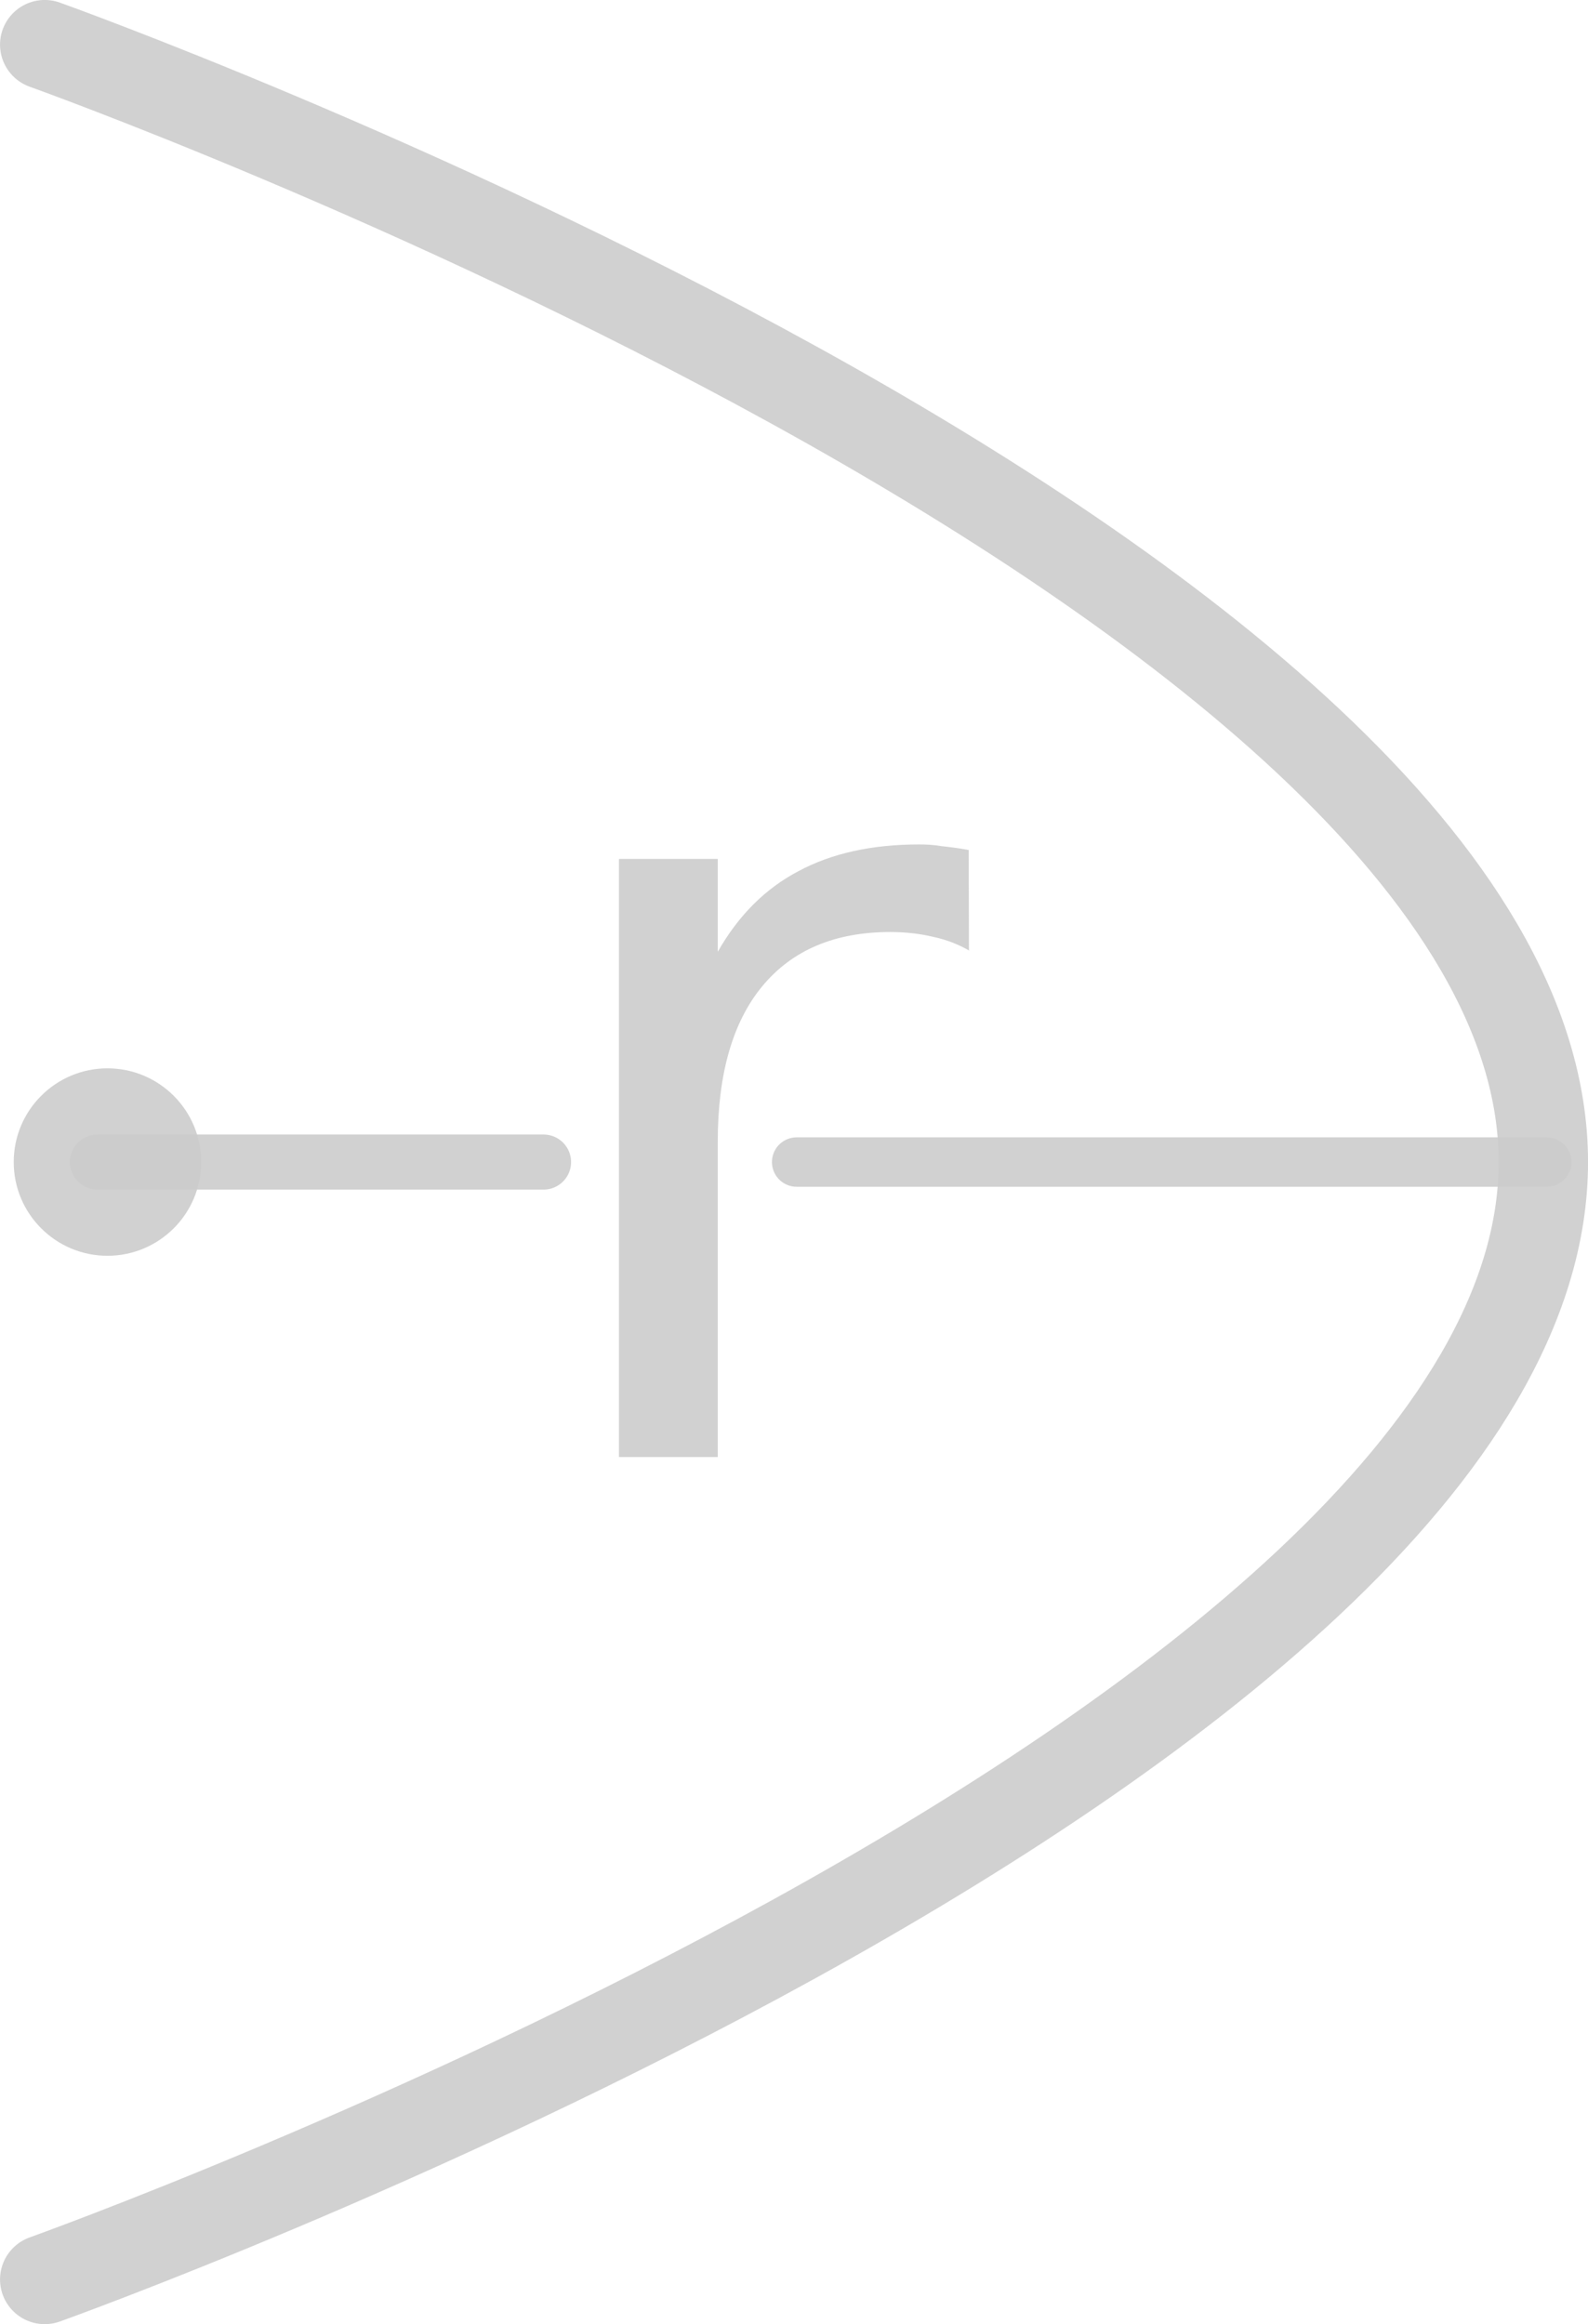 <?xml version="1.0" encoding="UTF-8" standalone="no"?>
<!-- Created with Inkscape (http://www.inkscape.org/) -->

<svg
   xmlns:dc="http://purl.org/dc/elements/1.1/"
   xmlns:cc="http://creativecommons.org/ns#"
   xmlns:rdf="http://www.w3.org/1999/02/22-rdf-syntax-ns#"
   xmlns:svg="http://www.w3.org/2000/svg"
   xmlns="http://www.w3.org/2000/svg"
   xmlns:sodipodi="http://sodipodi.sourceforge.net/DTD/sodipodi-0.dtd"
   xmlns:inkscape="http://www.inkscape.org/namespaces/inkscape"
   width="23.262"
   height="34.049"
   id="svg3924"
   version="1.1"
   inkscape:version="0.48.4 r9939"
   sodipodi:docname="radiusicon.svg">
  <defs
     id="defs3926">
    <marker
       inkscape:stockid="Arrow2Lend"
       orient="auto"
       refY="0"
       refX="0"
       id="Arrow2Lend"
       style="overflow:visible">
      <path
         id="path4657"
         style="fill-rule:evenodd;stroke-width:0.625;stroke-linejoin:round"
         d="M 8.719,4.034 -2.207,0.016 8.719,-4.002 c -1.745,2.372 -1.735,5.617 -6e-7,8.035 z"
         transform="matrix(-1.1,0,0,-1.1,-1.1,0)"
         inkscape:connector-curvature="0" />
    </marker>
  </defs>
  <sodipodi:namedview
     id="base"
     pagecolor="#000000"
     bordercolor="#666666"
     borderopacity="1.0"
     inkscape:pageopacity="1"
     inkscape:pageshadow="2"
     inkscape:zoom="11.2"
     inkscape:cx="19.953288"
     inkscape:cy="21.759316"
     inkscape:document-units="px"
     inkscape:current-layer="layer1"
     showgrid="false"
     inkscape:snap-bbox="true"
     inkscape:bbox-nodes="true"
     inkscape:bbox-paths="true"
     inkscape:snap-bbox-edge-midpoints="true"
     inkscape:snap-bbox-midpoints="true"
     inkscape:object-paths="true"
     inkscape:snap-intersection-paths="true"
     inkscape:snap-smooth-nodes="true"
     inkscape:object-nodes="true"
     inkscape:snap-object-midpoints="true"
     inkscape:snap-midpoints="true"
     inkscape:snap-center="true"
     inkscape:snap-global="false"
     fit-margin-top="0"
     fit-margin-left="0"
     fit-margin-right="0"
     fit-margin-bottom="0"
     inkscape:window-width="1804"
     inkscape:window-height="963"
     inkscape:window-x="79"
     inkscape:window-y="39"
     inkscape:window-maximized="0"
     showguides="true"
     inkscape:guide-bbox="true" />
  <g
     inkscape:label="Layer 1"
     inkscape:groupmode="layer"
     id="layer1"
     transform="translate(-373.117,-500.483)">
    <path
       inkscape:connector-curvature="0"
       id="path5322"
       style="font-size:4px;font-style:normal;font-weight:normal;line-height:125%;letter-spacing:0px;word-spacing:0px;opacity:0.9;fill:#cccccc;fill-opacity:1;stroke:none;font-family:Sans"
       d="m 387.316,514.41 c -0.162,-0.094 -0.339,-0.162 -0.532,-0.203 -0.188,-0.045 -0.397,-0.07 -0.626,-0.07 -0.814,0 -1.44,0.266 -1.878,0.798 -0.433,0.527 -0.649,1.286 -0.649,2.277 l 0,4.616 -1.447,0 0,-8.762 1.447,0 0,1.361 c 0.302,-0.532 0.696,-0.926 1.181,-1.181 0.485,-0.261 1.074,-0.392 1.768,-0.392 0.099,0 0.209,0.004 0.328,0.025 0.12,0.013 0.253,0.029 0.399,0.056 l 0.004,1.479" />
    <path
       sodipodi:nodetypes="cc"
       style="opacity:0.9;fill:none;stroke:#cccccc;stroke-width:0.807;stroke-linecap:round;stroke-linejoin:round;stroke-miterlimit:4;stroke-opacity:1;stroke-dasharray:none"
       d="m 374.544,517.507 6.535,0"
       id="path5295"
       inkscape:connector-curvature="0" />
    <path
       sodipodi:type="arc"
       style="opacity:0.9;fill:#cccccc;fill-opacity:1;stroke:none"
       id="path5980"
       sodipodi:cx="0.96280164"
       sodipodi:cy="3.1024518"
       sodipodi:rx="1.3731761"
       sodipodi:ry="1.3731761"
       d="m 2.336,3.102 c 0,0.758 -0.615,1.373 -1.373,1.373 -0.758,0 -1.373,-0.615 -1.373,-1.373 0,-0.758 0.615,-1.373 1.373,-1.373 0.758,0 1.373,0.615 1.373,1.373 z"
       transform="translate(373.728,514.405)" />
    <path
       style="opacity:0.9;fill:none;stroke:#cccccc;stroke-width:1.309;stroke-linecap:round;stroke-linejoin:round;stroke-miterlimit:4;stroke-opacity:1;stroke-dasharray:none"
       d="m 373.772,533.877 c 0,0 21.953,-7.844 21.953,-16.37 0,-8.526 -21.953,-16.37 -21.953,-16.37"
       id="path5982"
       inkscape:connector-curvature="0"
       sodipodi:nodetypes="czc" />
    <path
       sodipodi:nodetypes="cc"
       style="opacity:0.9;fill:none;stroke:#cccccc;stroke-width:0.724;stroke-linecap:round;stroke-linejoin:round;stroke-miterlimit:4;stroke-opacity:1;stroke-dasharray:none"
       d="m 384.787,517.507 10.988,0"
       id="path5295-8"
       inkscape:connector-curvature="0" />
  </g>
</svg>
